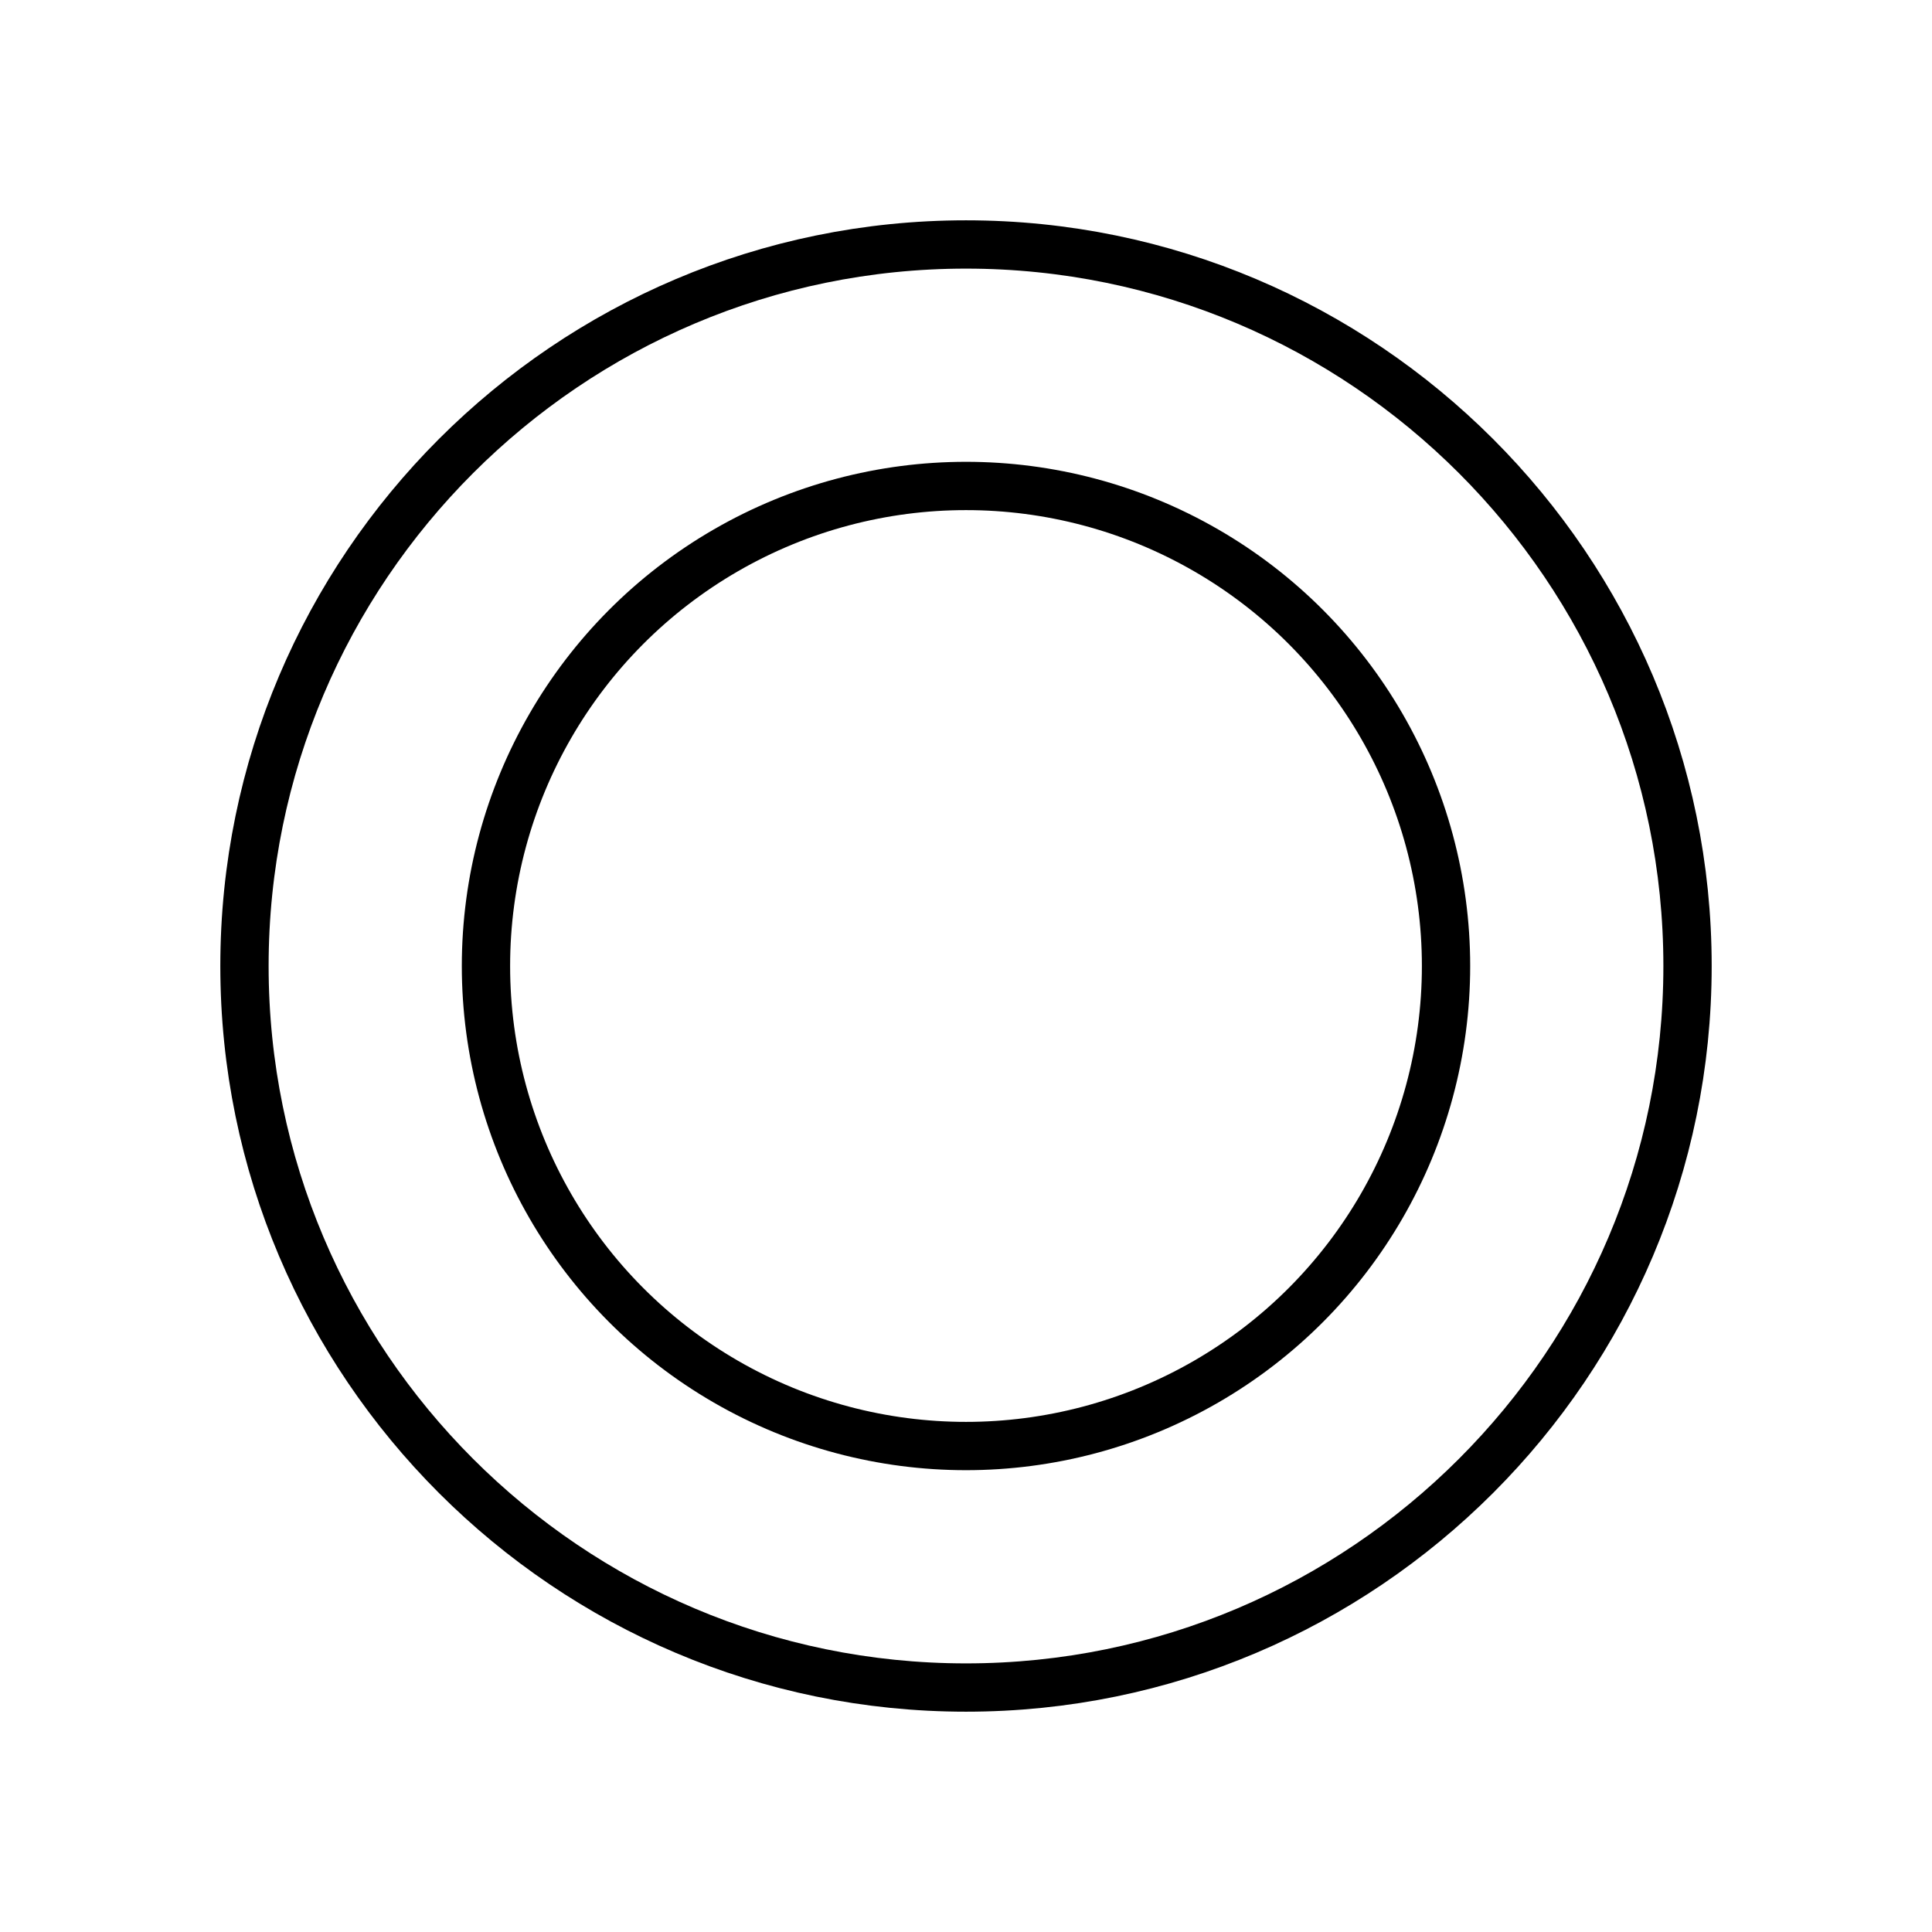 <?xml version="1.0" encoding="utf-8"?>
<!-- Generator: Adobe Illustrator 16.0.0, SVG Export Plug-In . SVG Version: 6.00 Build 0)  -->
<!DOCTYPE svg PUBLIC "-//W3C//DTD SVG 1.1//EN" "http://www.w3.org/Graphics/SVG/1.1/DTD/svg11.dtd">
<svg version="1.1" id="Layer_1" xmlns="http://www.w3.org/2000/svg" xmlns:xlink="http://www.w3.org/1999/xlink" x="0px" y="0px"
	 width="400px" height="400px" viewBox="0 0 400 400" enable-background="new 0 0 400 400" xml:space="preserve">
<path fill="none" stroke="#000000" stroke-width="10" stroke-miterlimit="10" d="M200,349.386
	c-82.371,0-149.385-67.015-149.385-149.387c0-82.371,67.014-149.385,149.385-149.385s149.385,67.014,149.385,149.385
	C349.385,282.371,282.371,349.386,200,349.386z"/>
<circle fill="none" stroke="#000000" stroke-width="10" stroke-miterlimit="10" cx="200" cy="200" r="99.386"/>
</svg>
